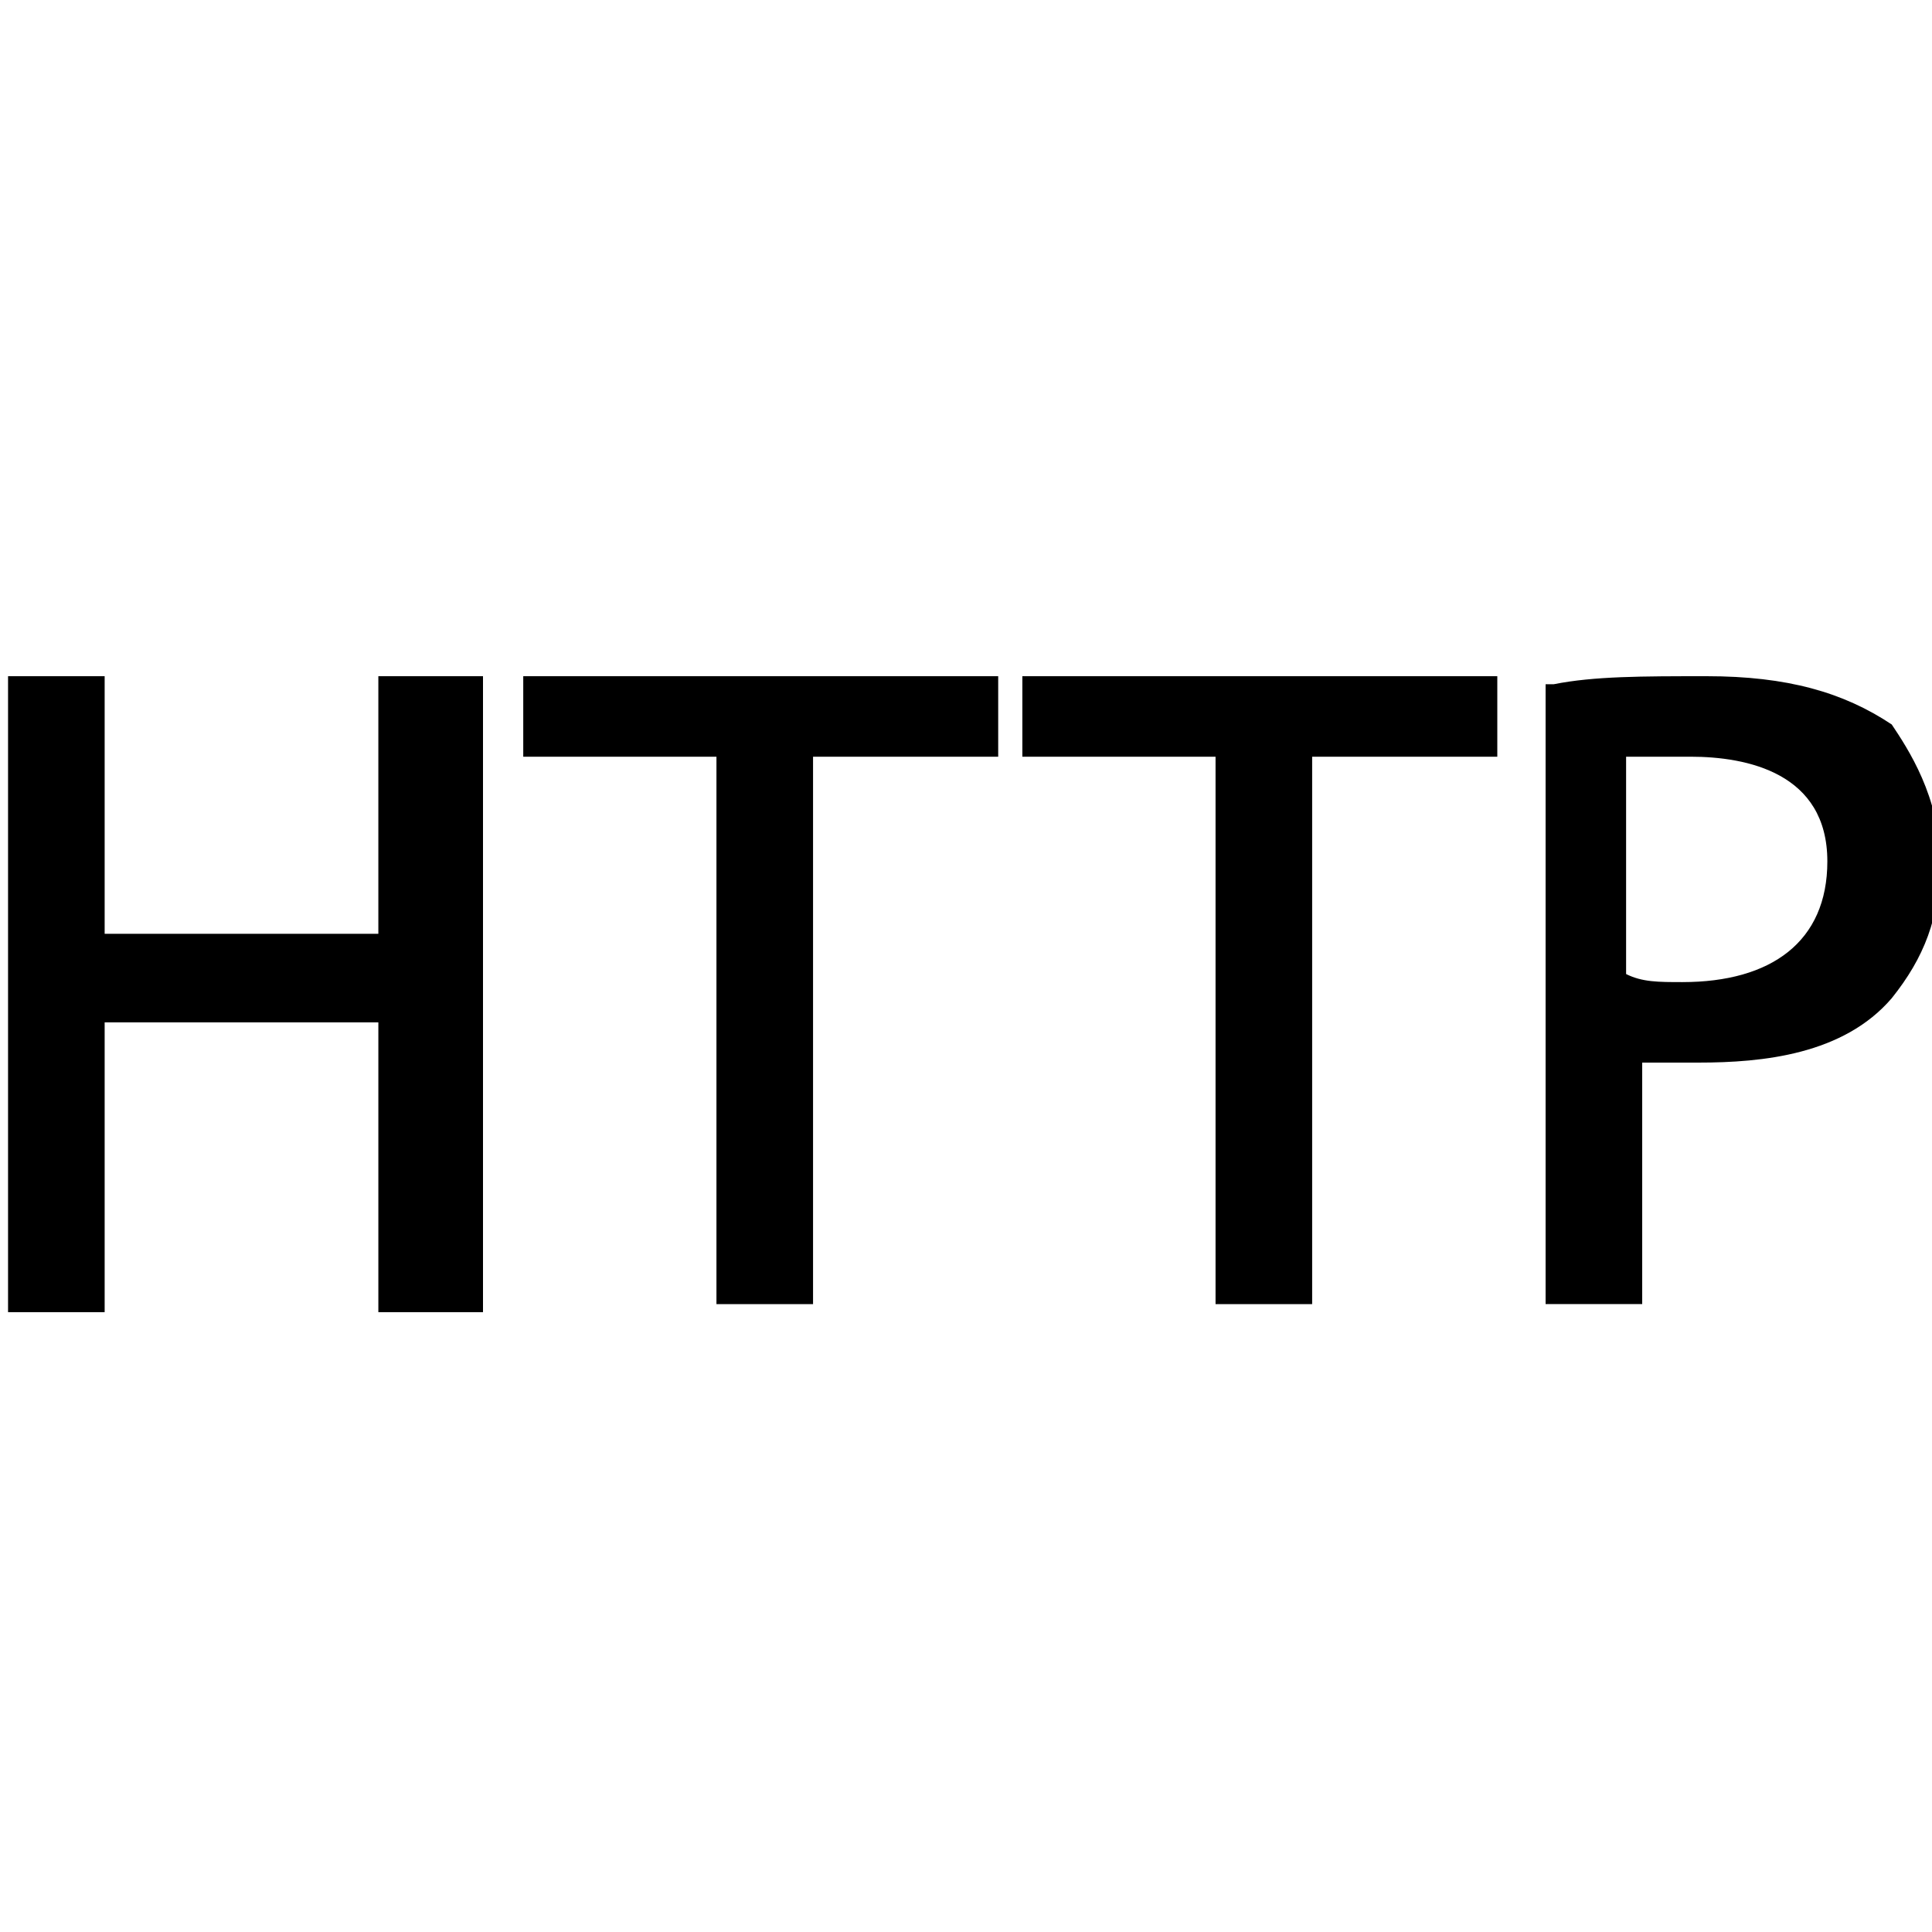 <?xml version="1.0" encoding="utf-8"?>
<!-- Generator: Adobe Illustrator 21.1.0, SVG Export Plug-In . SVG Version: 6.00 Build 0)  -->
<svg version="1.1" id="Layer_1" xmlns="http://www.w3.org/2000/svg" xmlns:xlink="http://www.w3.org/1999/xlink" x="0px" y="0px"
	 viewBox="0 0 24 24" style="enable-background:new 0 0 24 24;" xml:space="preserve">
<path d="M6.5,8.4h5.9v1h-2.3v6.8H8.9V9.4H6.5V8.4z M4.7,11.6H1.3V8.4H0.1v7.9h1.2v-3.6h3.4v3.6H6V8.4H4.7V11.6z M12.7,9.4h2.4v6.8
	h1.2V9.4h2.3v-1h-5.9V9.4z M24.1,10.7c0,0.7-0.2,1.2-0.6,1.7c-0.6,0.7-1.6,0.8-2.4,0.8c-0.2,0-0.5,0-0.7,0v3h-1.2V8.5l0.1,0
	c0.5-0.1,1.1-0.1,1.9-0.1c1,0,1.7,0.2,2.3,0.6C23.7,9.3,24.1,9.9,24.1,10.7z M21,9.4c-0.2,0-0.6,0-0.8,0v2.7
	c0.2,0.1,0.4,0.1,0.7,0.1c1.1,0,1.8-0.5,1.8-1.5C22.7,9.6,21.7,9.4,21,9.4z"/>
</svg>
